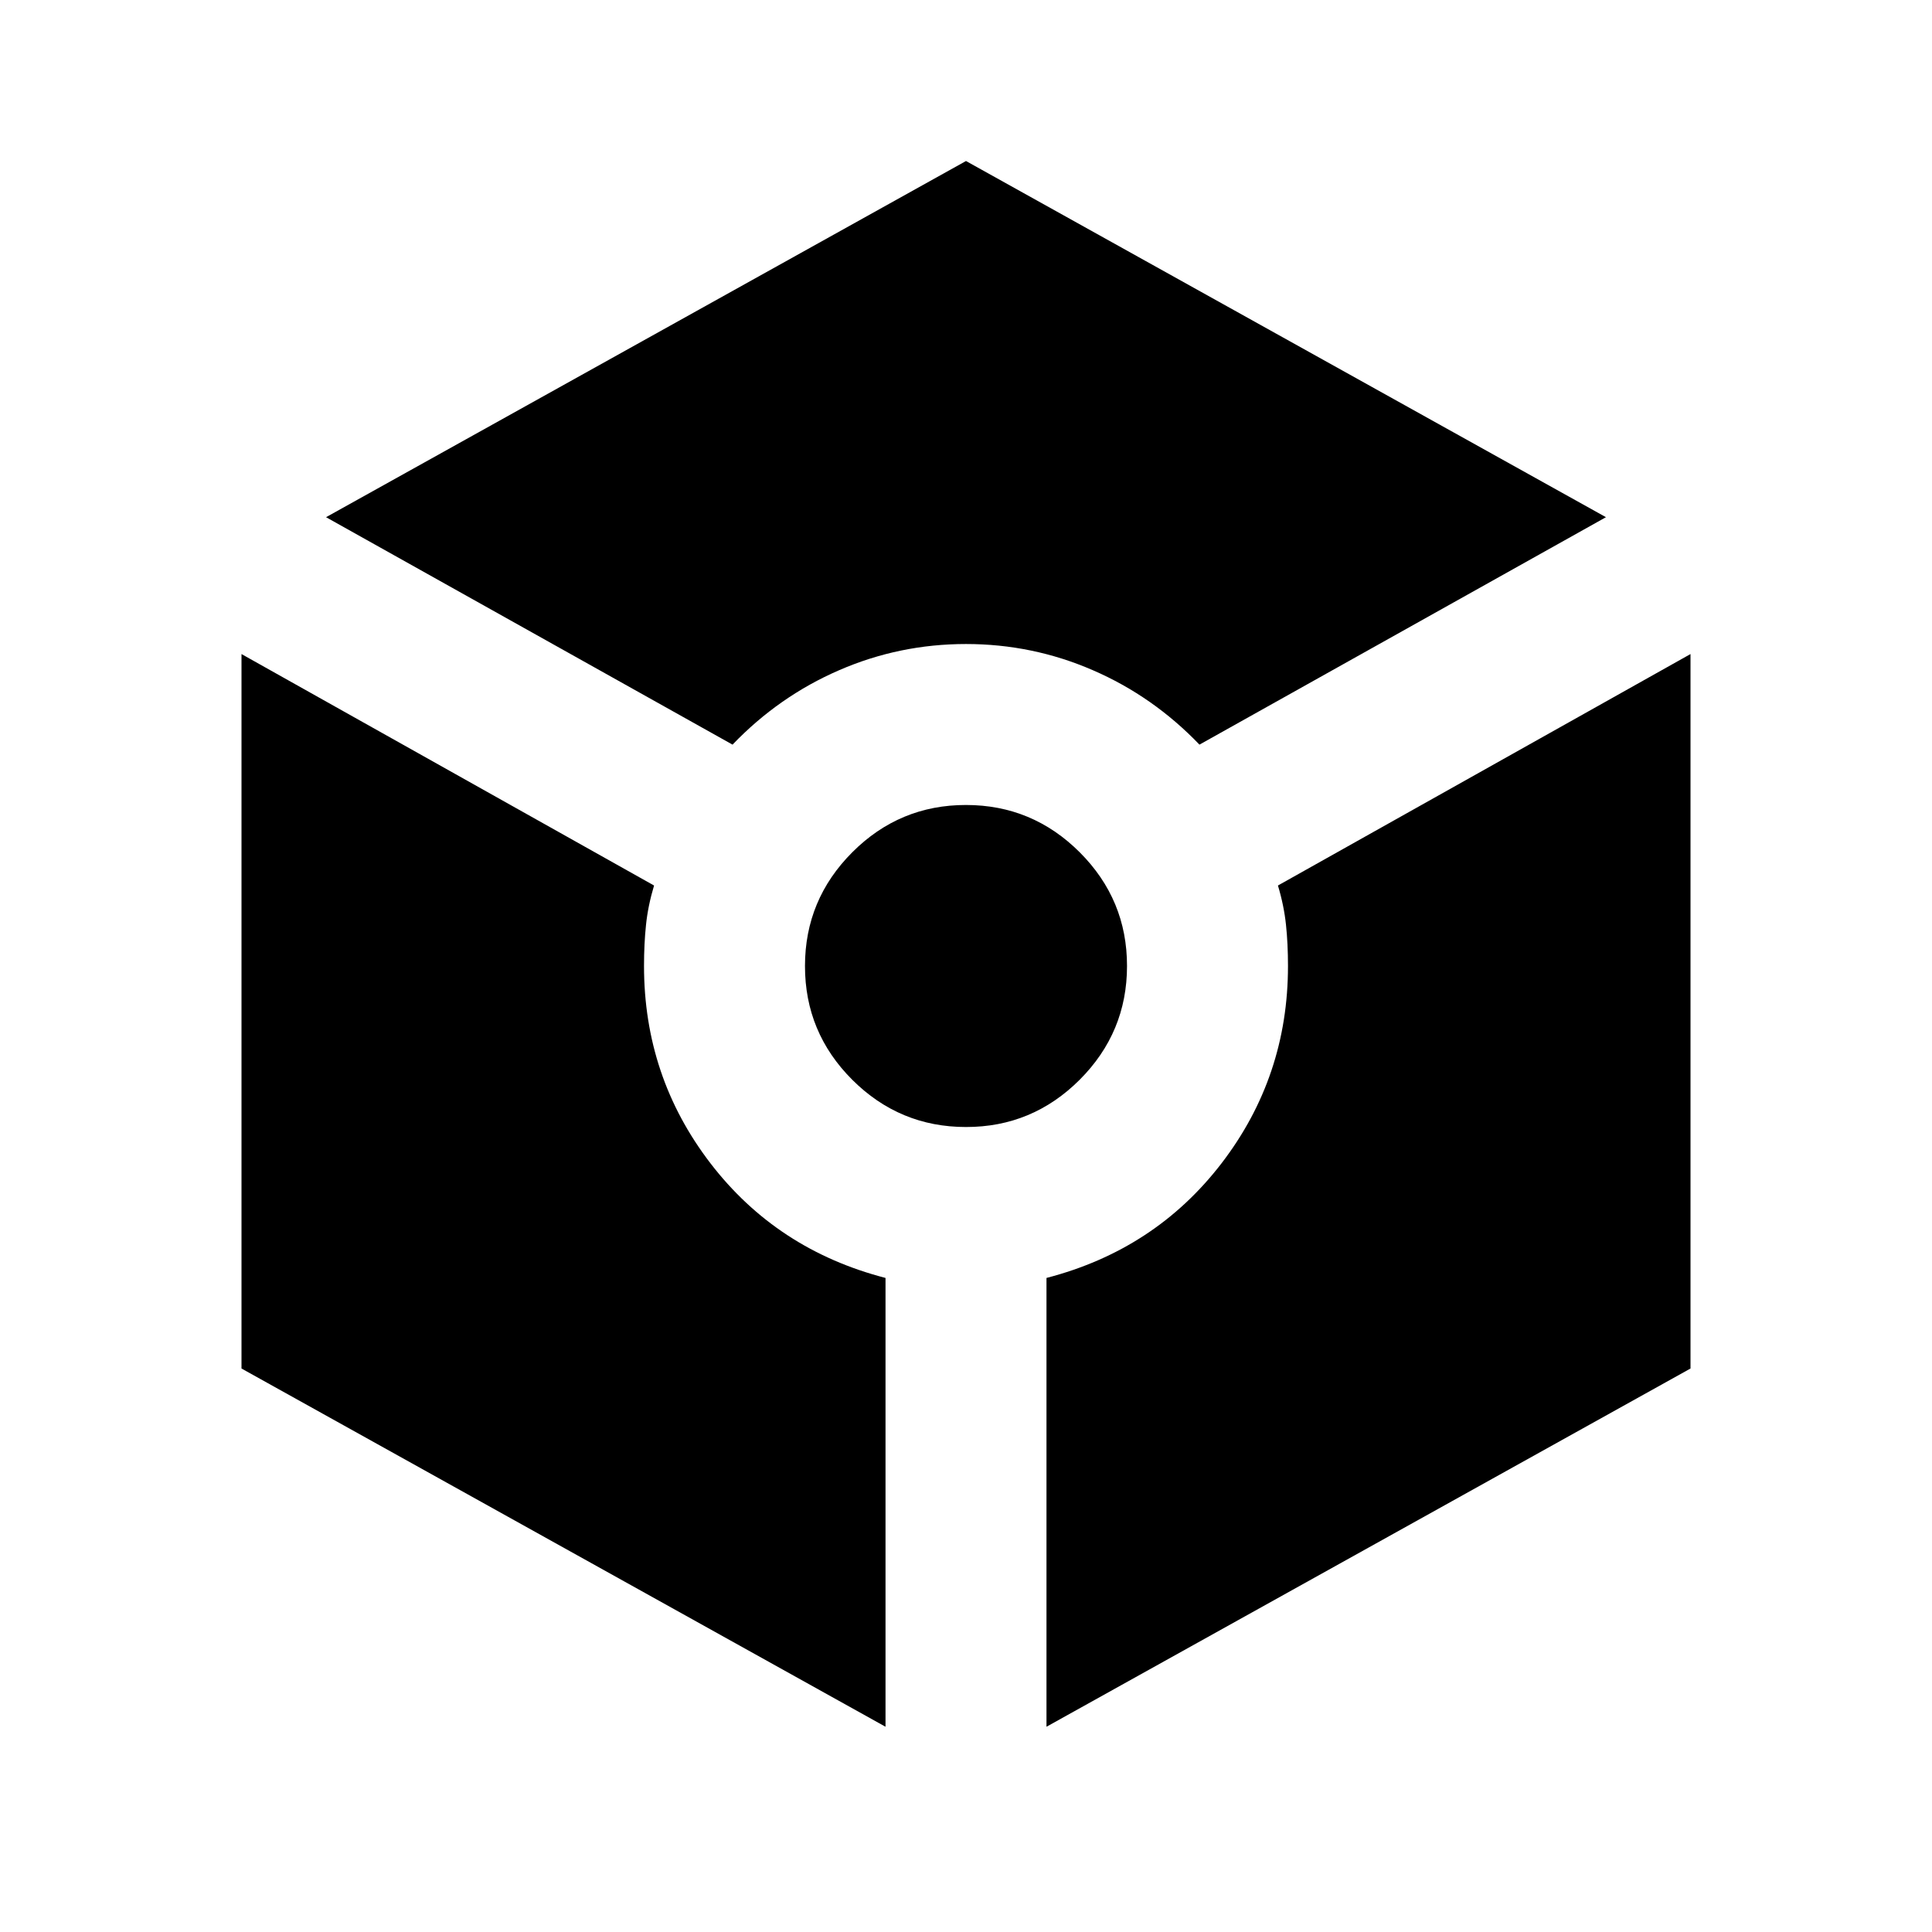 <svg width="50" height="50" viewBox="0 0 50 50" fill="none" xmlns="http://www.w3.org/2000/svg">
<path d="M18.958 19.271L8.438 13.385L25 4.167L41.562 13.385L31.042 19.271C30.243 18.438 29.323 17.795 28.281 17.344C27.24 16.892 26.146 16.667 25 16.667C23.854 16.667 22.76 16.892 21.719 17.344C20.677 17.795 19.757 18.438 18.958 19.271ZM22.917 44.688L6.25 35.417V16.927L16.927 22.917C16.823 23.264 16.753 23.603 16.719 23.933C16.684 24.264 16.667 24.619 16.667 25C16.667 26.91 17.24 28.611 18.385 30.104C19.531 31.597 21.042 32.587 22.917 33.073V44.688ZM25 29.167C23.854 29.167 22.873 28.759 22.056 27.944C21.24 27.128 20.832 26.147 20.833 25C20.833 23.854 21.242 22.873 22.058 22.056C22.875 21.239 23.856 20.832 25 20.833C26.146 20.833 27.127 21.242 27.944 22.058C28.76 22.875 29.168 23.855 29.167 25C29.167 26.146 28.758 27.127 27.942 27.944C27.125 28.76 26.144 29.168 25 29.167ZM27.083 44.688V33.073C28.958 32.587 30.469 31.597 31.615 30.104C32.76 28.611 33.333 26.91 33.333 25C33.333 24.618 33.316 24.262 33.281 23.931C33.246 23.601 33.177 23.262 33.073 22.917L43.75 16.927V35.417L27.083 44.688Z" fill="black"/>
</svg>
